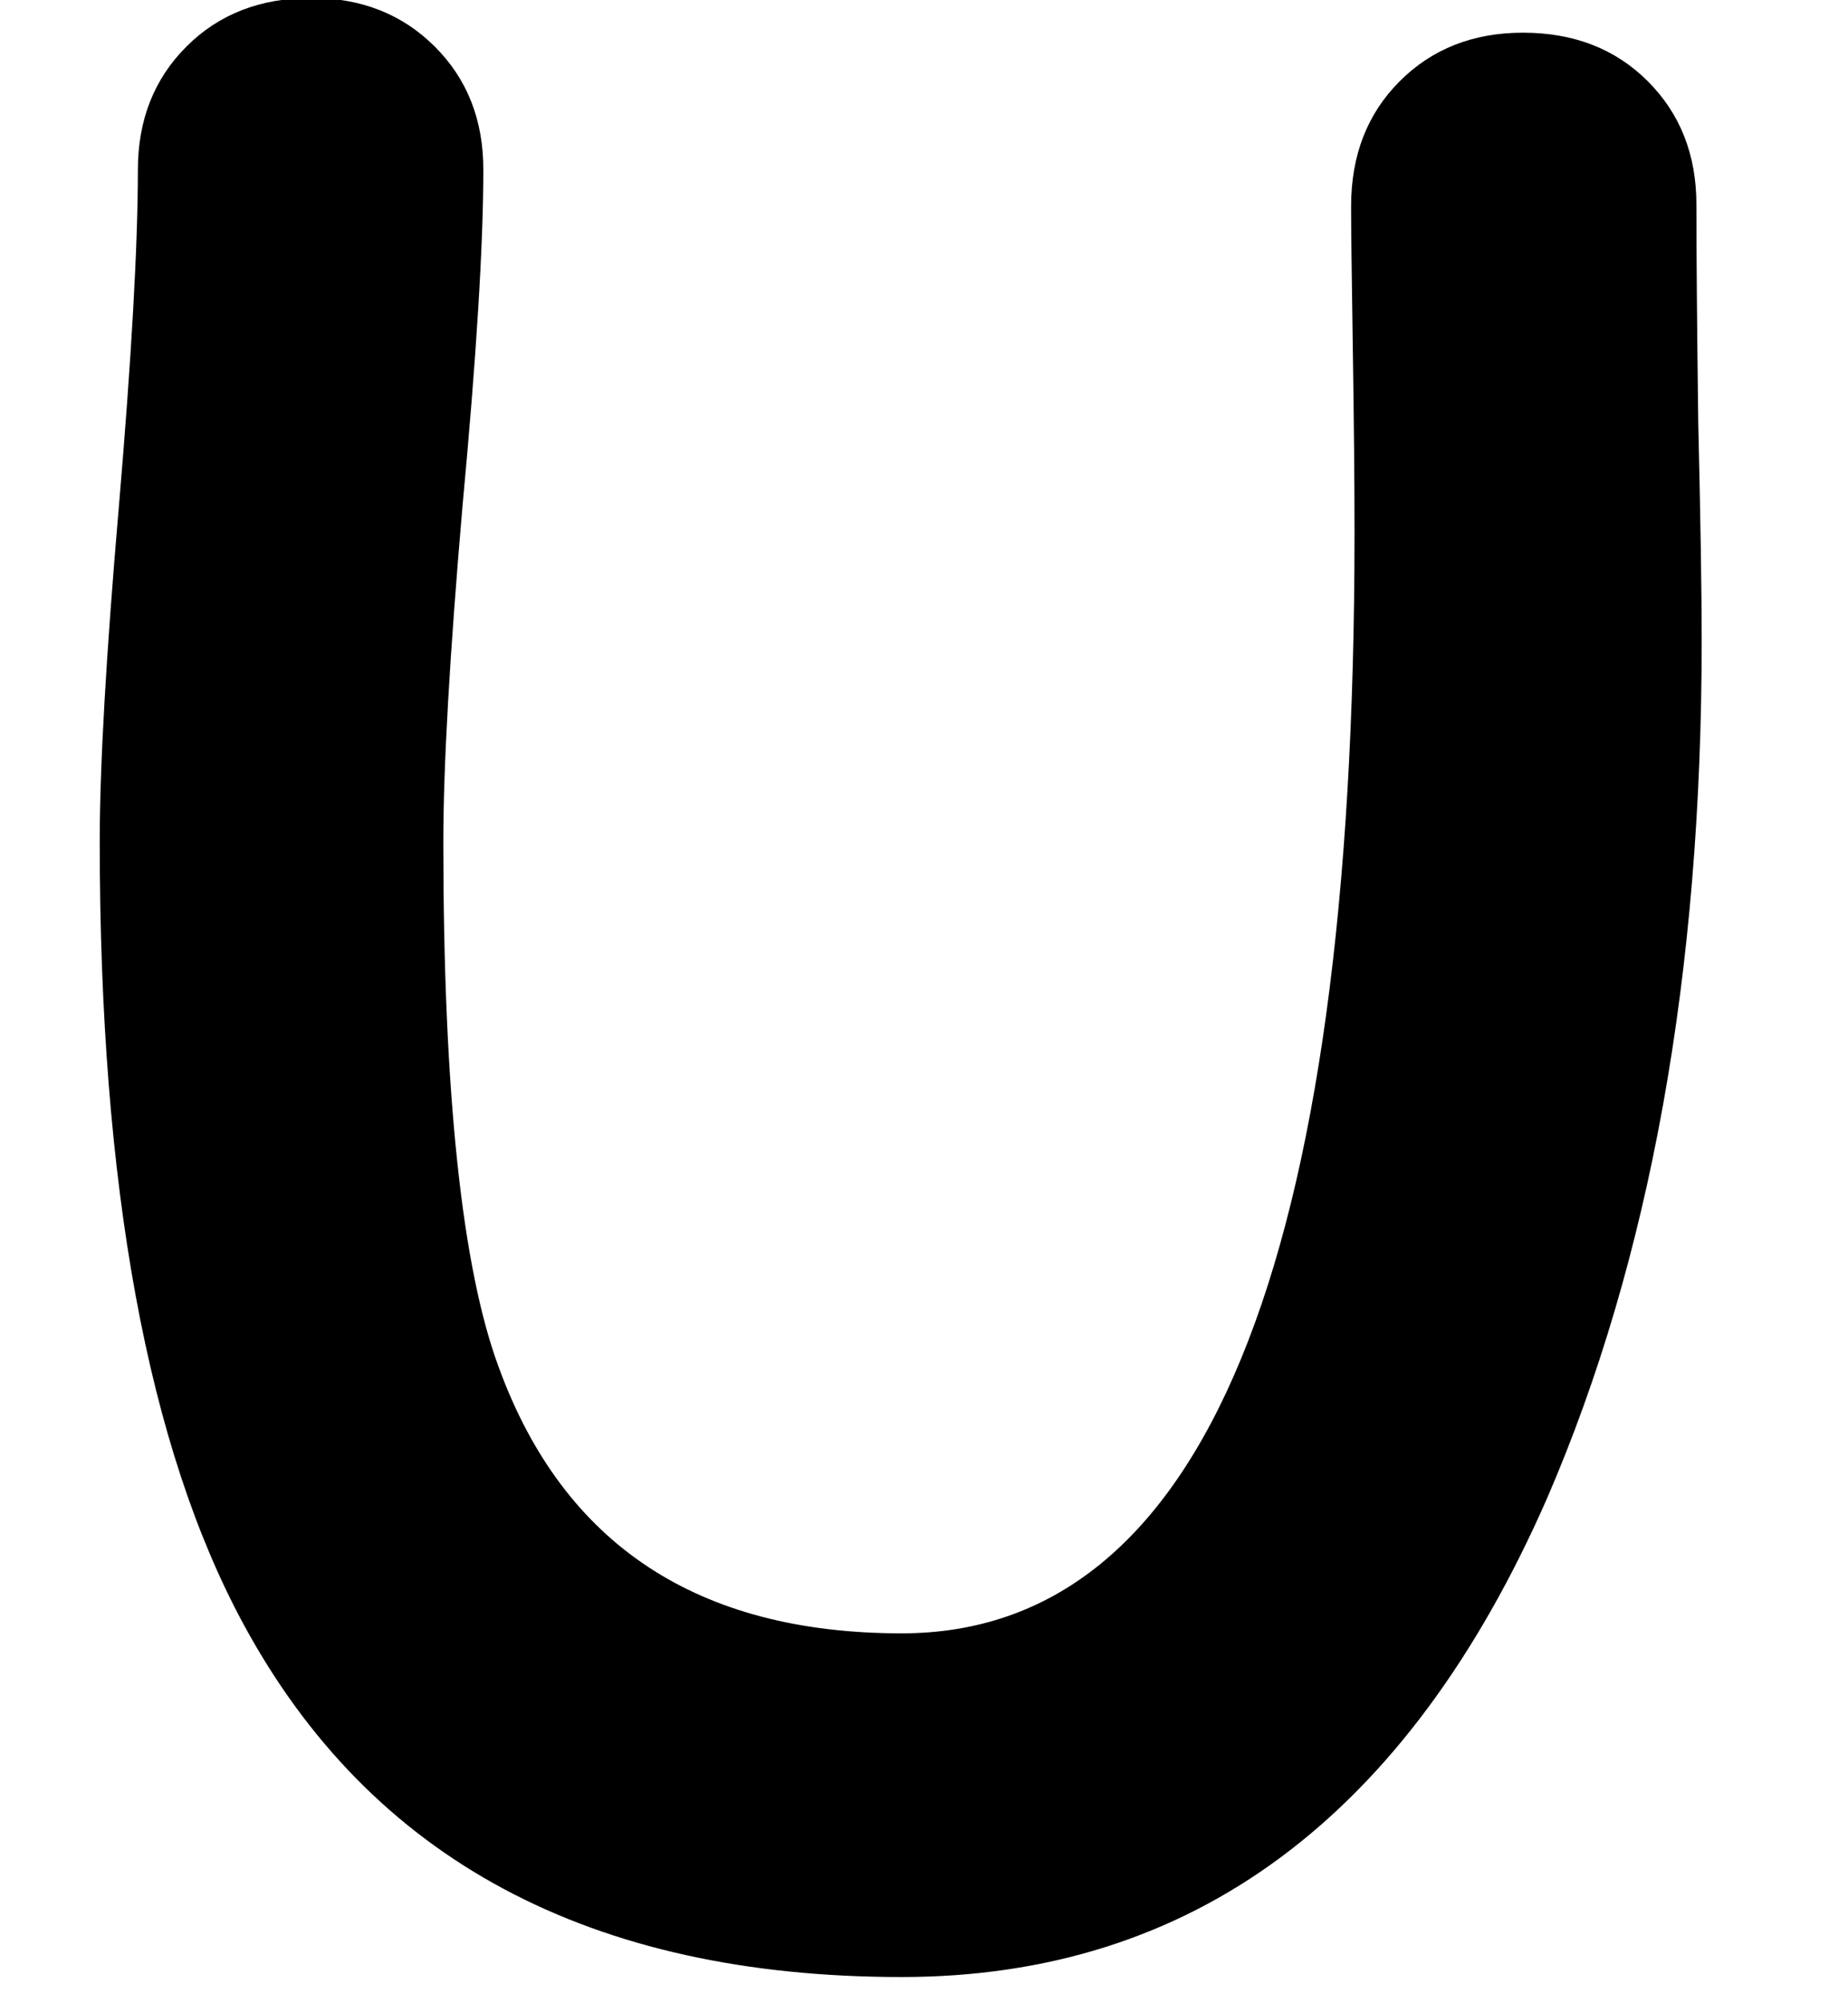 <?xml version='1.0' encoding='ISO-8859-1'?>
<!DOCTYPE svg PUBLIC "-//W3C//DTD SVG 1.1//EN" "http://www.w3.org/Graphics/SVG/1.1/DTD/svg11.dtd">
<!-- This file was generated by dvisvgm 1.2.2 (x86_64-unknown-linux-gnu) -->
<!-- Fri Nov 25 02:19:15 2016 -->
<svg height='15.783pt' version='1.1' viewBox='0 0 14.565 15.783' width='14.565pt' xmlns='http://www.w3.org/2000/svg' xmlns:xlink='http://www.w3.org/1999/xlink'>
<defs>
<path d='M12.112 -8.601Q12.112 -5.102 11.031 -2.6Q9.561 0.753 6.512 0.753Q3.244 0.753 1.907 -1.713Q0.899 -3.572 0.899 -7.192Q0.899 -7.982 1.033 -9.537Q1.166 -11.104 1.166 -11.893Q1.166 -12.416 1.506 -12.756T2.381 -13.096Q2.903 -13.096 3.244 -12.756T3.584 -11.893Q3.584 -11.104 3.438 -9.537Q3.304 -7.982 3.304 -7.192Q3.304 -4.556 3.693 -3.511Q4.373 -1.652 6.512 -1.652Q9.682 -1.652 9.682 -9.354Q9.682 -9.865 9.67 -10.642T9.658 -11.638Q9.658 -12.173 9.998 -12.513T10.861 -12.853Q11.395 -12.853 11.735 -12.513T12.075 -11.65Q12.075 -11.14 12.088 -10.12Q12.112 -9.099 12.112 -8.601Z' id='g1-29'/>
</defs>
<g id='page1' transform='matrix(1.126 0 0 1.126 -63.986 -60.936)'>
<use x='56.625' xlink:href='#g1-29' y='67.199'/>
</g>
</svg>

